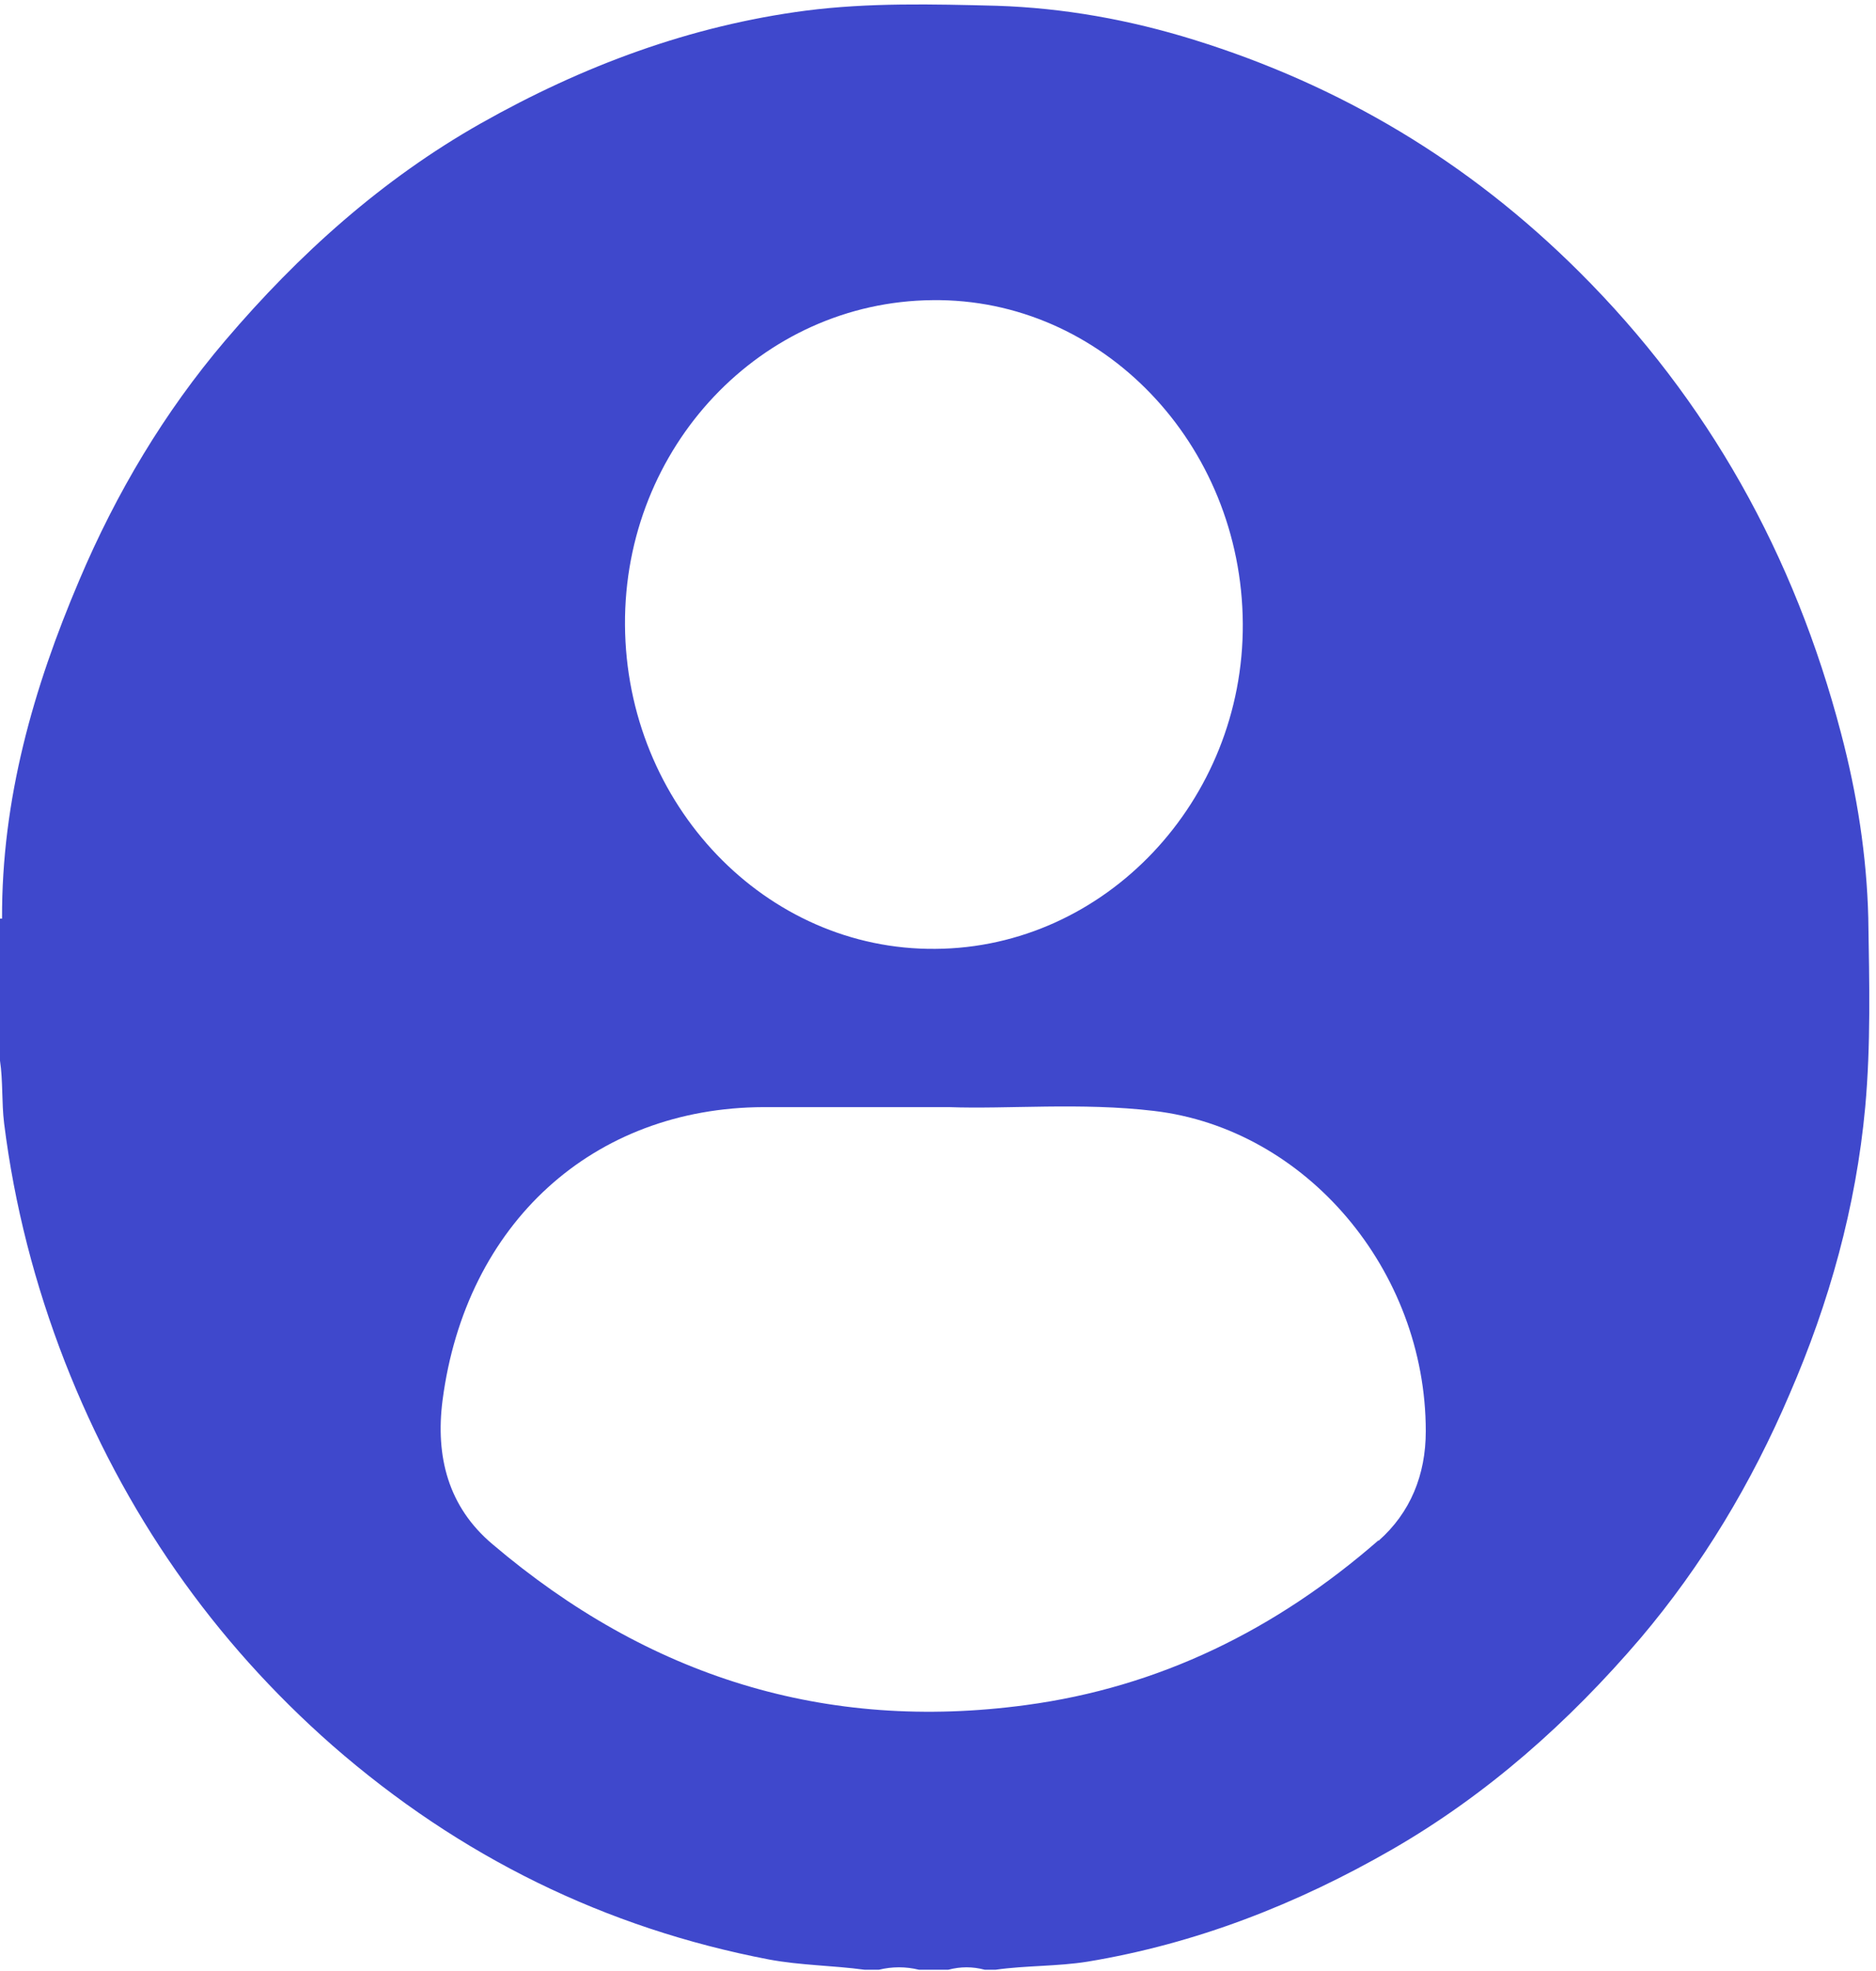 <svg width="119" height="125" viewBox="0 0 119 125" fill="none" xmlns="http://www.w3.org/2000/svg">
<g id="Group 517">
<path id="Vector" d="M118.512 58.257C118.414 54.249 117.794 50.344 116.784 46.508C113.817 35.169 108.34 25.372 100.189 17.254C93.147 10.231 84.996 5.401 75.737 2.524C71.661 1.257 67.488 0.503 63.217 0.366C59.174 0.263 55.132 0.16 51.121 0.674C43.786 1.633 36.972 4.168 30.484 7.834C24.257 11.362 18.975 16.089 14.28 21.604C10.433 26.126 7.368 31.264 5.021 36.813C2.119 43.63 0.098 50.687 0.13 58.257C0.098 58.257 0.033 58.257 0 58.257V67.266C0.196 68.568 0.098 69.904 0.261 71.24C0.913 76.447 2.217 81.482 4.108 86.347C7.857 95.938 13.53 104.056 21.094 110.702C29.18 117.759 38.406 122.28 48.774 124.267C50.795 124.644 52.817 124.644 54.838 124.918H55.751C56.599 124.712 57.446 124.712 58.294 124.918H60.152C60.935 124.712 61.685 124.712 62.467 124.918H63.152C65.076 124.644 67.064 124.712 68.988 124.404C75.834 123.274 82.257 120.773 88.321 117.279C94.32 113.819 99.504 109.229 104.069 103.885C107.981 99.261 111.111 94.054 113.523 88.402C116.034 82.613 117.729 76.549 118.316 70.212C118.675 66.273 118.577 62.299 118.512 58.326V58.257ZM59.142 19.035C69.901 18.898 78.769 28.147 78.834 39.554C78.899 50.79 70.096 60.107 59.337 60.175C48.578 60.278 39.71 51.029 39.645 39.622C39.58 28.352 48.285 19.138 59.142 19.035ZM87.441 97.685C80.921 103.371 73.52 107.002 65.075 108.133C52.393 109.846 41.145 106.352 31.234 97.925C28.43 95.561 27.615 92.375 28.071 88.813C29.538 77.577 37.624 70.246 48.448 70.212C52.067 70.212 55.686 70.212 60.185 70.212C63.934 70.349 68.564 69.904 73.194 70.452C82.844 71.582 90.441 80.557 90.441 90.765C90.441 93.54 89.462 95.938 87.441 97.719V97.685Z" fill="#3F48CC"/>
</g>
</svg>
